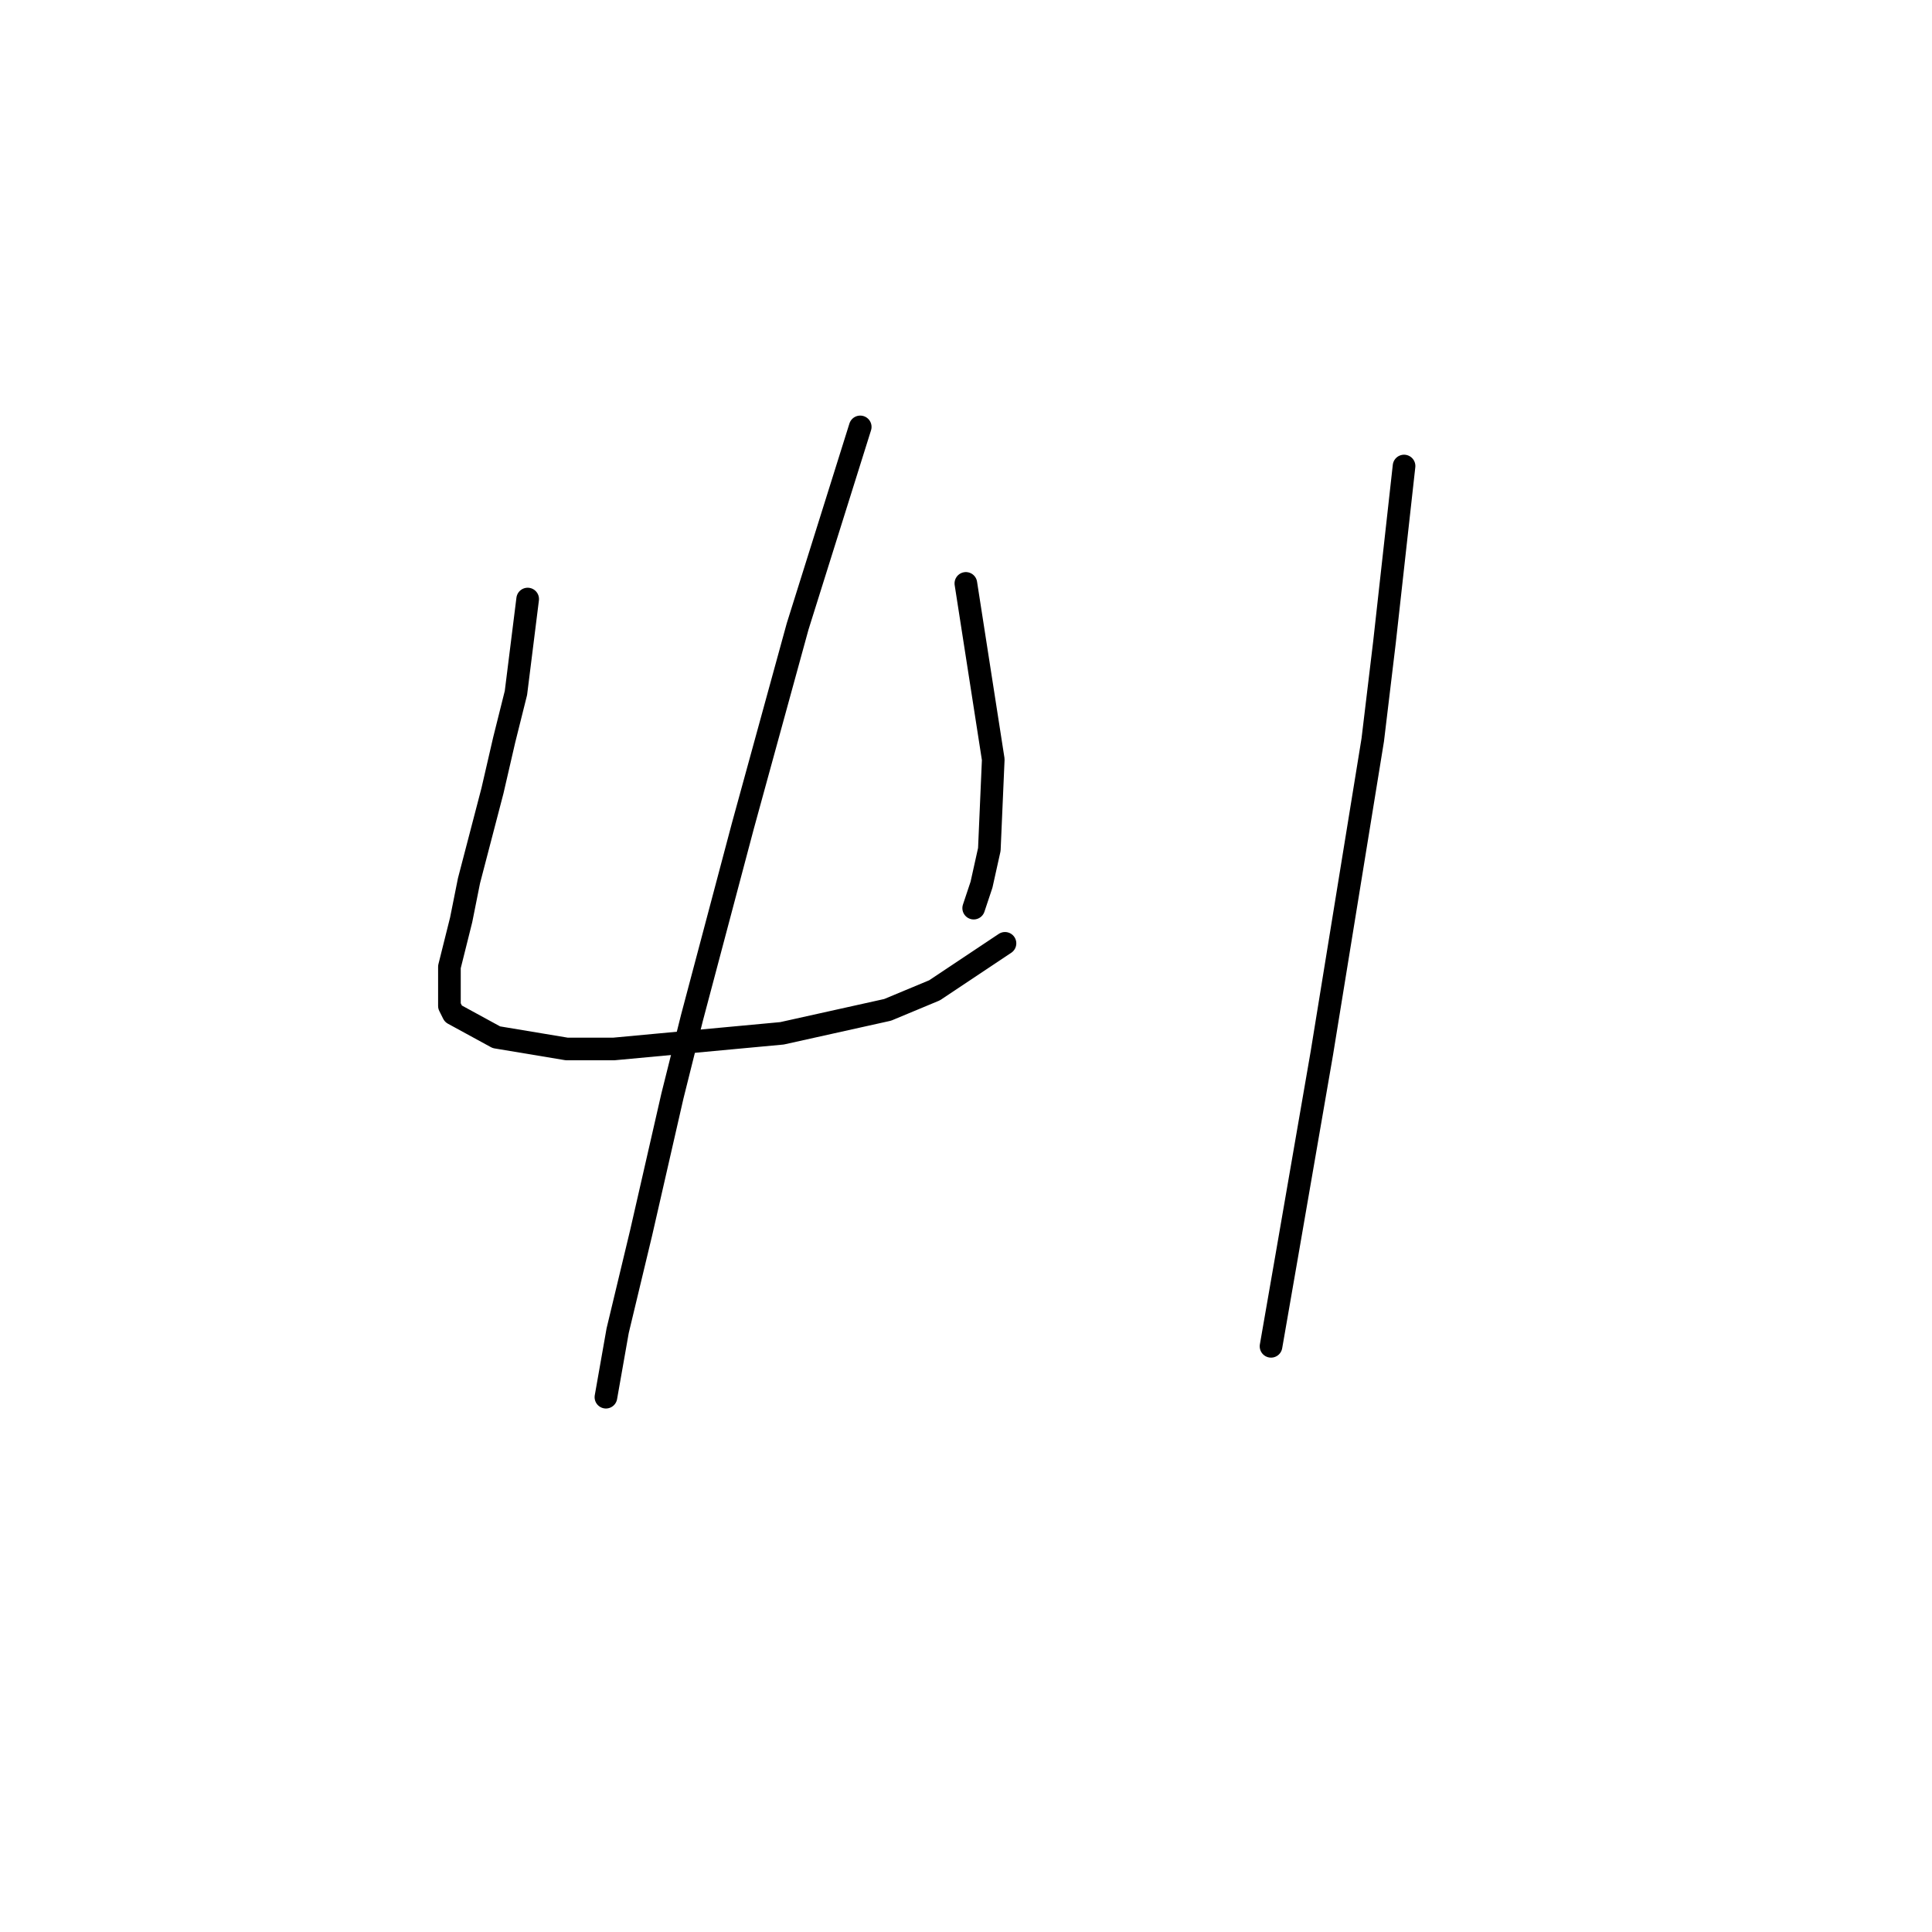 <?xml version="1.0" standalone="no"?>
    <svg width="256" height="256" xmlns="http://www.w3.org/2000/svg" version="1.1">
    <polyline stroke="black" stroke-width="3" stroke-linecap="round" fill="transparent" stroke-linejoin="round" points="69.919 79.377 68.364 91.819 66.809 98.04 65.254 104.78 62.143 116.703 61.106 121.887 59.551 128.108 59.551 133.292 60.07 134.329 65.772 137.44 75.104 138.995 81.325 138.995 103.616 136.921 117.614 133.811 123.835 131.219 133.166 124.998 133.166 124.998 " />
        <polyline stroke="black" stroke-width="3" stroke-linecap="round" fill="transparent" stroke-linejoin="round" points="127.982 77.304 131.611 100.632 131.092 112.556 130.056 117.221 129.019 120.332 129.019 120.332 " />
        <polyline stroke="black" stroke-width="3" stroke-linecap="round" fill="transparent" stroke-linejoin="round" points="113.985 56.567 105.69 83.006 98.432 109.445 91.693 134.848 89.101 145.216 84.953 163.36 81.843 176.321 80.288 185.134 80.288 185.134 " />
        <polyline stroke="black" stroke-width="3" stroke-linecap="round" fill="transparent" stroke-linejoin="round" points="186.044 61.751 183.452 85.08 181.897 98.04 175.158 139.513 170.492 166.471 168.418 178.394 168.418 178.394 " />
        </svg>
